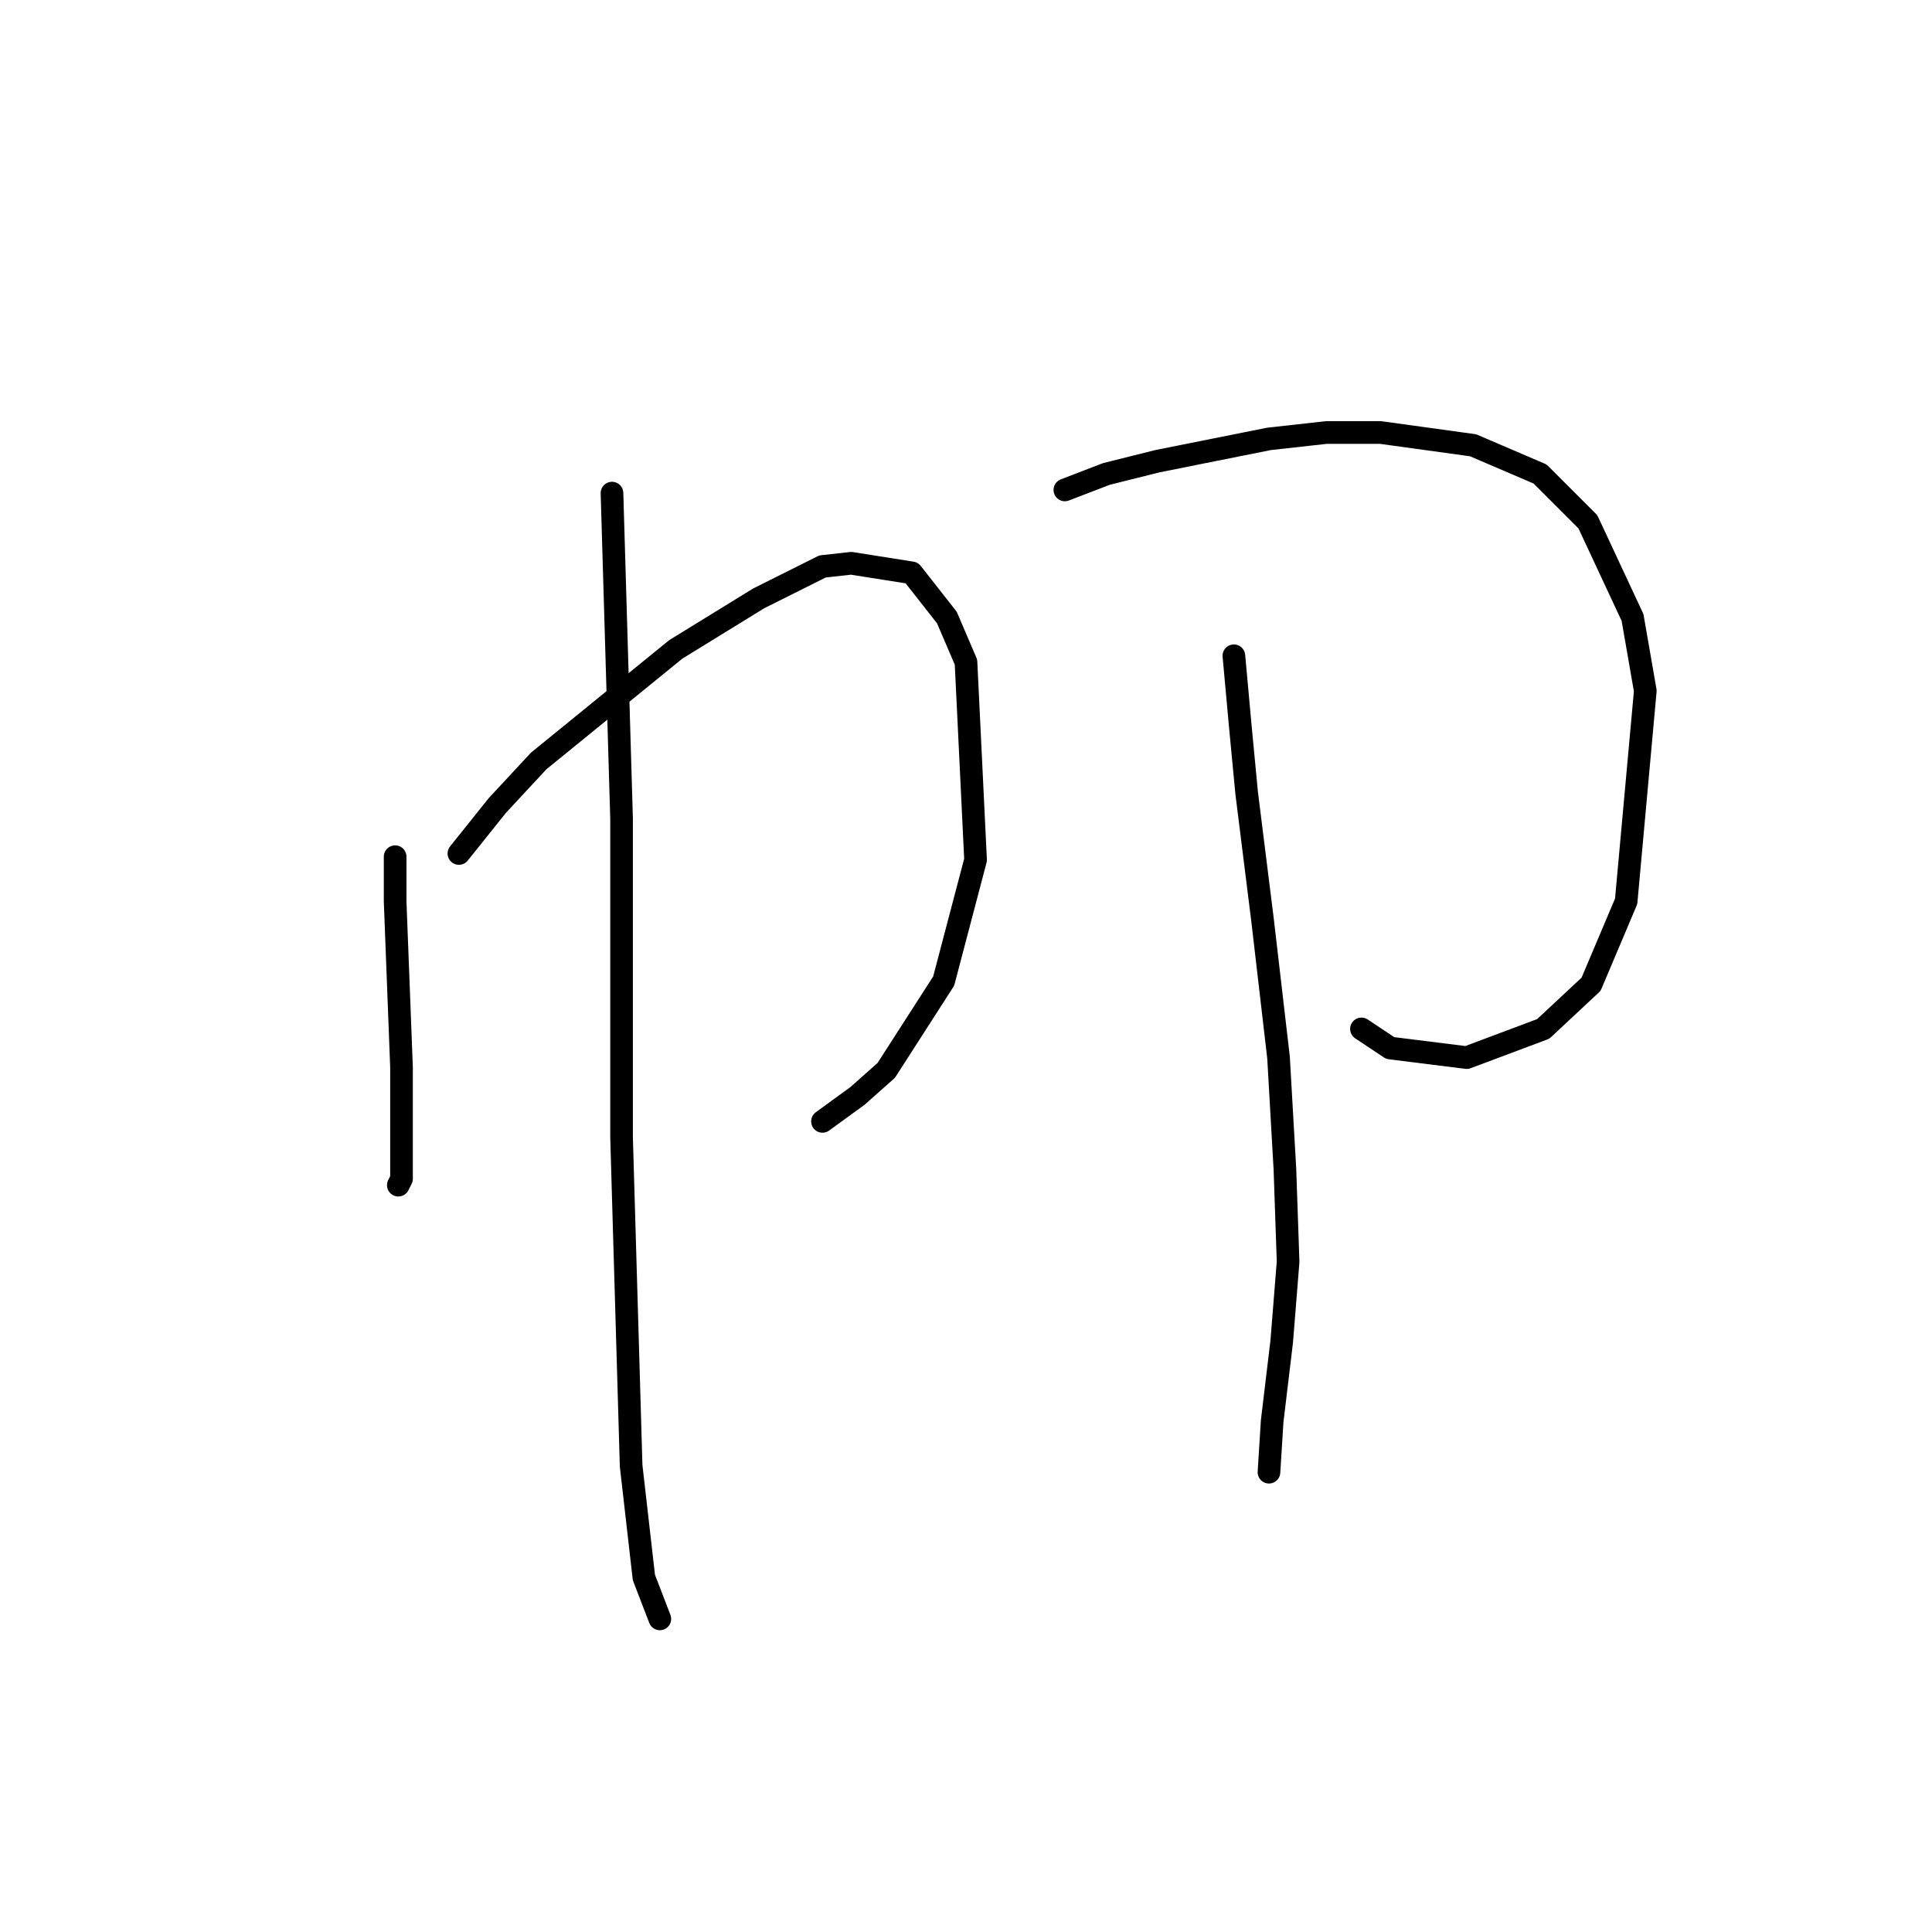 <?xml version="1.0" standalone="no"?>
    <svg width="256" height="256" xmlns="http://www.w3.org/2000/svg" version="1.1">
    <polyline stroke="black" stroke-width="3" stroke-linecap="round" fill="transparent" stroke-linejoin="round" points="52.357 113.515 52.357 119.431 53.202 141.406 53.202 151.125 53.202 156.196 52.779 157.041 52.779 157.041 " />
        <polyline stroke="black" stroke-width="3" stroke-linecap="round" fill="transparent" stroke-linejoin="round" points="60.808 113.092 65.879 106.754 71.373 100.837 89.544 86.047 100.531 79.286 108.983 75.06 112.786 74.637 120.815 75.905 125.464 81.821 127.999 87.737 129.267 113.938 125.041 129.996 117.435 141.828 113.631 145.209 108.983 148.59 108.983 148.59 " />
        <polyline stroke="black" stroke-width="3" stroke-linecap="round" fill="transparent" stroke-linejoin="round" points="81.092 65.34 82.36 108.444 82.36 150.702 83.628 194.229 85.318 209.019 87.431 214.513 87.431 214.513 " />
        <polyline stroke="black" stroke-width="3" stroke-linecap="round" fill="transparent" stroke-linejoin="round" points="141.099 64.918 146.593 62.805 153.354 61.114 168.145 58.156 175.751 57.311 182.935 57.311 195.19 59.001 204.065 62.805 210.403 69.143 216.32 81.821 218.01 91.54 215.474 119.431 210.826 130.418 204.487 136.335 194.345 140.138 184.203 138.87 180.4 136.335 180.4 136.335 " />
        <polyline stroke="black" stroke-width="3" stroke-linecap="round" fill="transparent" stroke-linejoin="round" points="163.496 86.892 164.342 96.189 165.187 105.063 167.3 121.967 169.413 140.138 170.258 154.928 170.68 167.183 169.835 177.748 168.568 188.313 168.145 195.074 168.145 195.074 " />
        </svg>